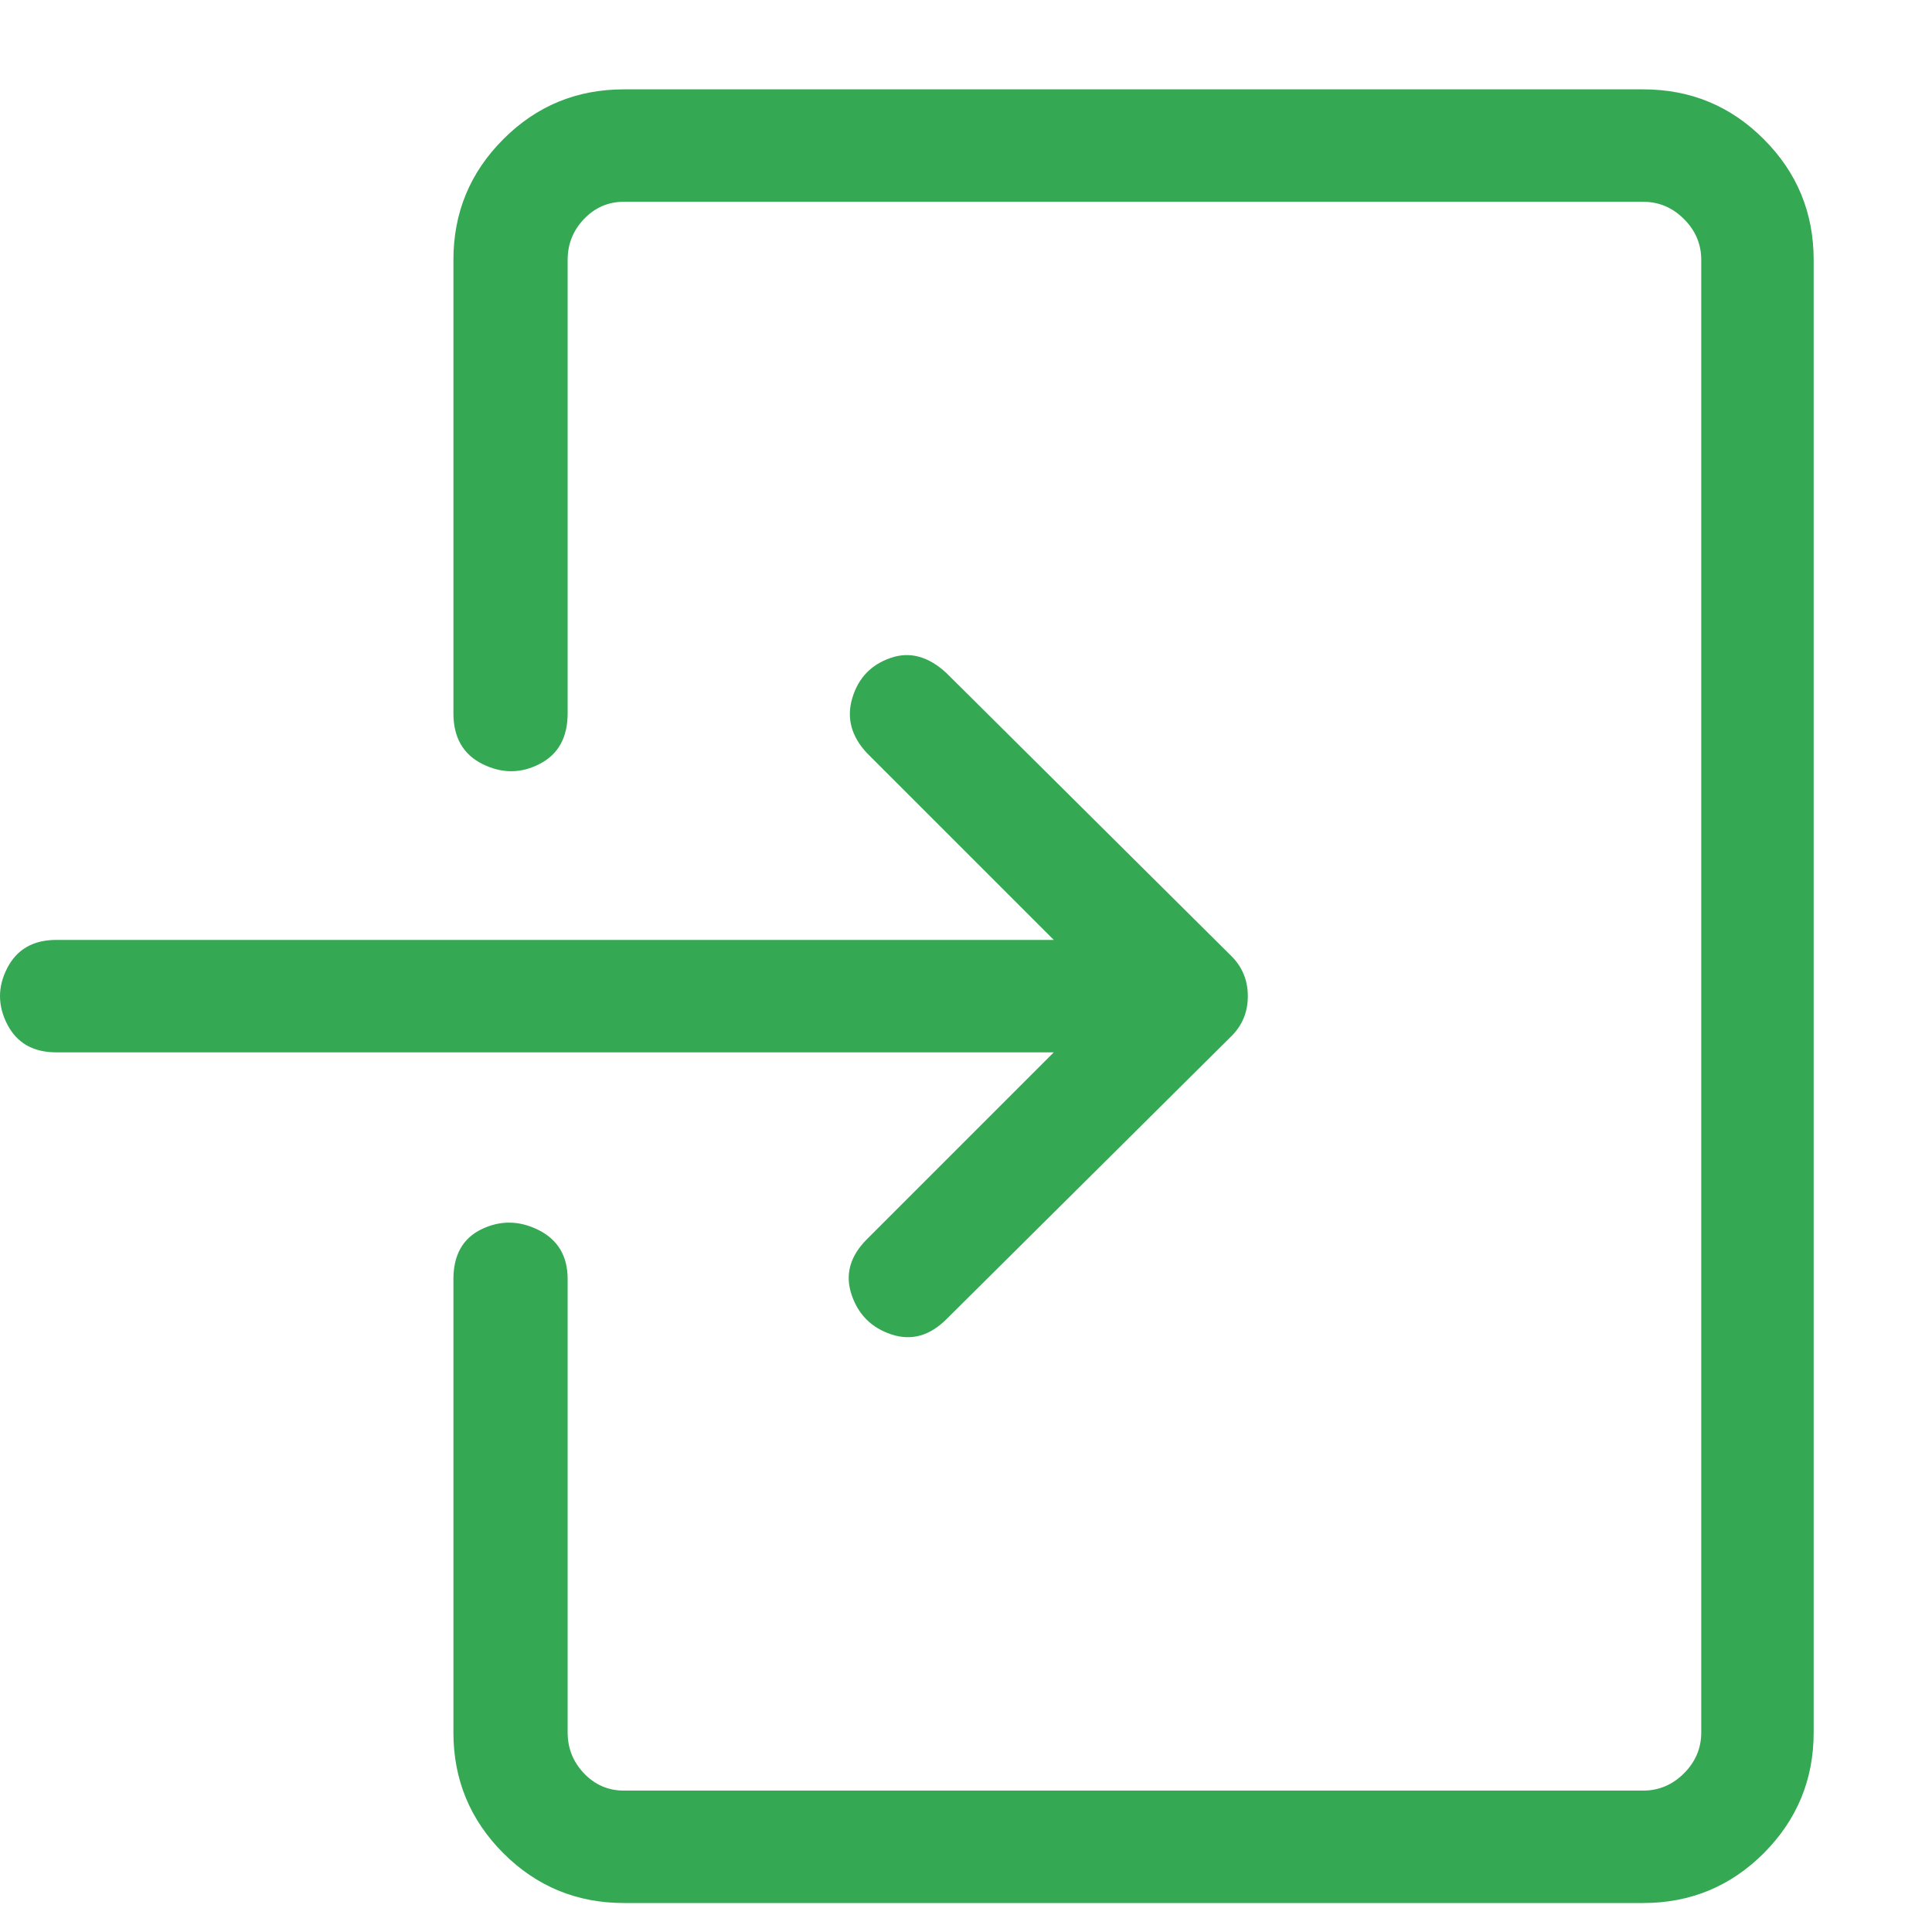               <svg width="16" height="16" viewBox="0 0 16 16" fill="none" xmlns="http://www.w3.org/2000/svg">
                <path
                  d="M5.167 0.74C4.776 0.74 4.443 0.877 4.168 1.153C3.893 1.428 3.755 1.761 3.755 2.152V5.907C3.755 6.107 3.835 6.247 3.995 6.327C4.156 6.407 4.313 6.407 4.468 6.327C4.624 6.247 4.701 6.107 4.701 5.907V2.152C4.701 2.021 4.746 1.909 4.836 1.814C4.927 1.719 5.037 1.671 5.167 1.671H13.608C13.738 1.671 13.851 1.719 13.946 1.814C14.041 1.909 14.089 2.021 14.089 2.152V14.348C14.089 14.478 14.041 14.591 13.946 14.686C13.851 14.781 13.738 14.829 13.608 14.829H5.167C5.037 14.829 4.927 14.781 4.836 14.686C4.746 14.591 4.701 14.478 4.701 14.348V10.593C4.701 10.403 4.621 10.268 4.461 10.187C4.301 10.107 4.143 10.105 3.988 10.18C3.833 10.255 3.755 10.393 3.755 10.593V14.348C3.755 14.738 3.893 15.071 4.168 15.347C4.443 15.622 4.776 15.76 5.167 15.76H13.608C13.999 15.76 14.332 15.622 14.607 15.347C14.882 15.071 15.02 14.738 15.02 14.348V2.152C15.02 1.761 14.882 1.428 14.607 1.153C14.332 0.877 13.999 0.74 13.608 0.74H5.167ZM7.18 6.237L8.727 7.784H0.466C0.275 7.784 0.14 7.862 0.06 8.017C-0.02 8.172 -0.02 8.327 0.06 8.483C0.14 8.638 0.275 8.715 0.466 8.715H8.727L7.18 10.262C7.039 10.403 6.997 10.555 7.052 10.721C7.107 10.886 7.217 10.996 7.382 11.051C7.548 11.106 7.7 11.063 7.84 10.923L10.199 8.58C10.289 8.49 10.334 8.38 10.334 8.25C10.334 8.12 10.289 8.009 10.199 7.919L7.84 5.576C7.69 5.436 7.535 5.393 7.375 5.449C7.215 5.504 7.109 5.614 7.059 5.779C7.009 5.944 7.049 6.097 7.18 6.237Z"
                  fill="#34A853"
                />
              </svg>